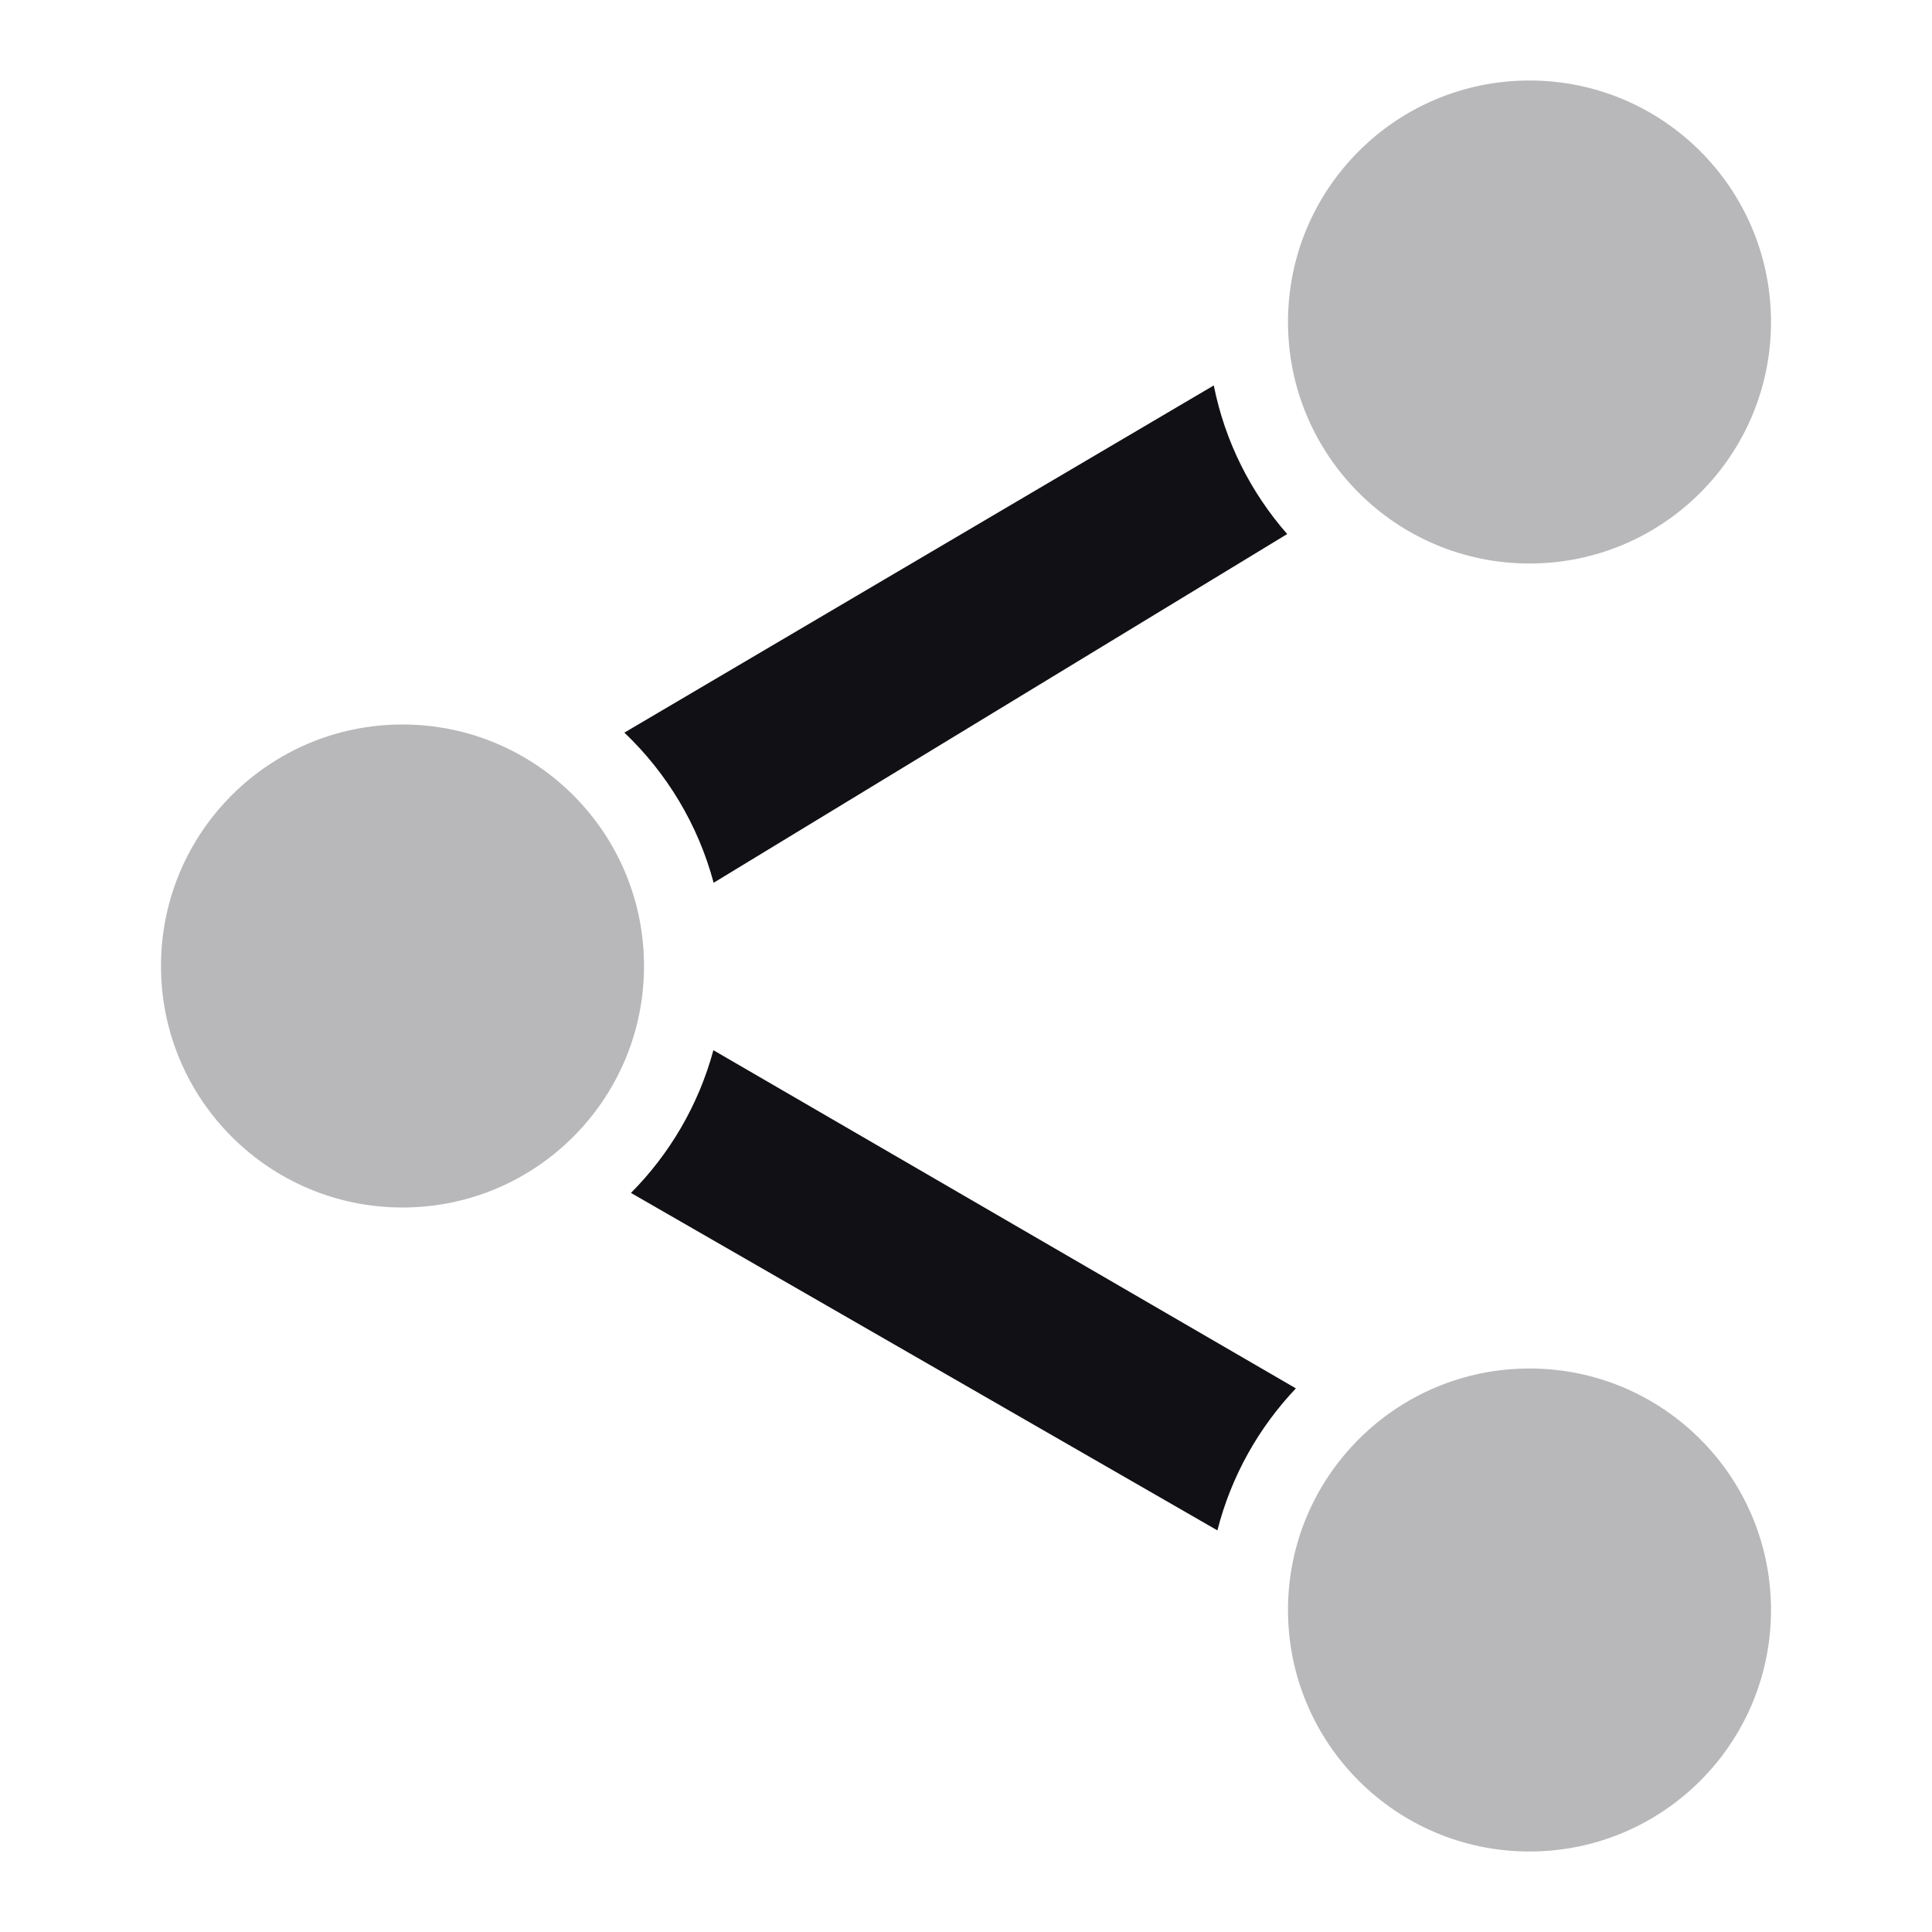 <svg width="24" height="24" viewBox="0 0 24 24" fill="none" xmlns="http://www.w3.org/2000/svg">
<g id="Property 2=Share">
<path id="Combined Shape" fill-rule="evenodd" clip-rule="evenodd" d="M15.078 4.788C15.217 5.486 15.538 6.119 15.99 6.634L8.865 10.966C8.672 10.243 8.282 9.601 7.756 9.101L15.078 4.788ZM7.838 14.819C8.32 14.334 8.678 13.726 8.862 13.046L16.098 17.247C15.635 17.735 15.294 18.339 15.123 19.011L7.838 14.819Z" fill="#111014"/>
<path id="Oval 77" opacity="0.3" fill-rule="evenodd" clip-rule="evenodd" d="M19 7C20.657 7 22 5.657 22 4C22 2.343 20.657 1 19 1C17.343 1 16 2.343 16 4C16 5.657 17.343 7 19 7Z" fill="#111014"/>
<path id="Oval 77 Copy" opacity="0.3" fill-rule="evenodd" clip-rule="evenodd" d="M19 23C20.657 23 22 21.657 22 20C22 18.343 20.657 17 19 17C17.343 17 16 18.343 16 20C16 21.657 17.343 23 19 23Z" fill="#111014"/>
<path id="Oval 77 Copy 2" opacity="0.3" fill-rule="evenodd" clip-rule="evenodd" d="M5 15C6.657 15 8 13.657 8 12C8 10.343 6.657 9 5 9C3.343 9 2 10.343 2 12C2 13.657 3.343 15 5 15Z" fill="#111014"/>
</g>
</svg>

